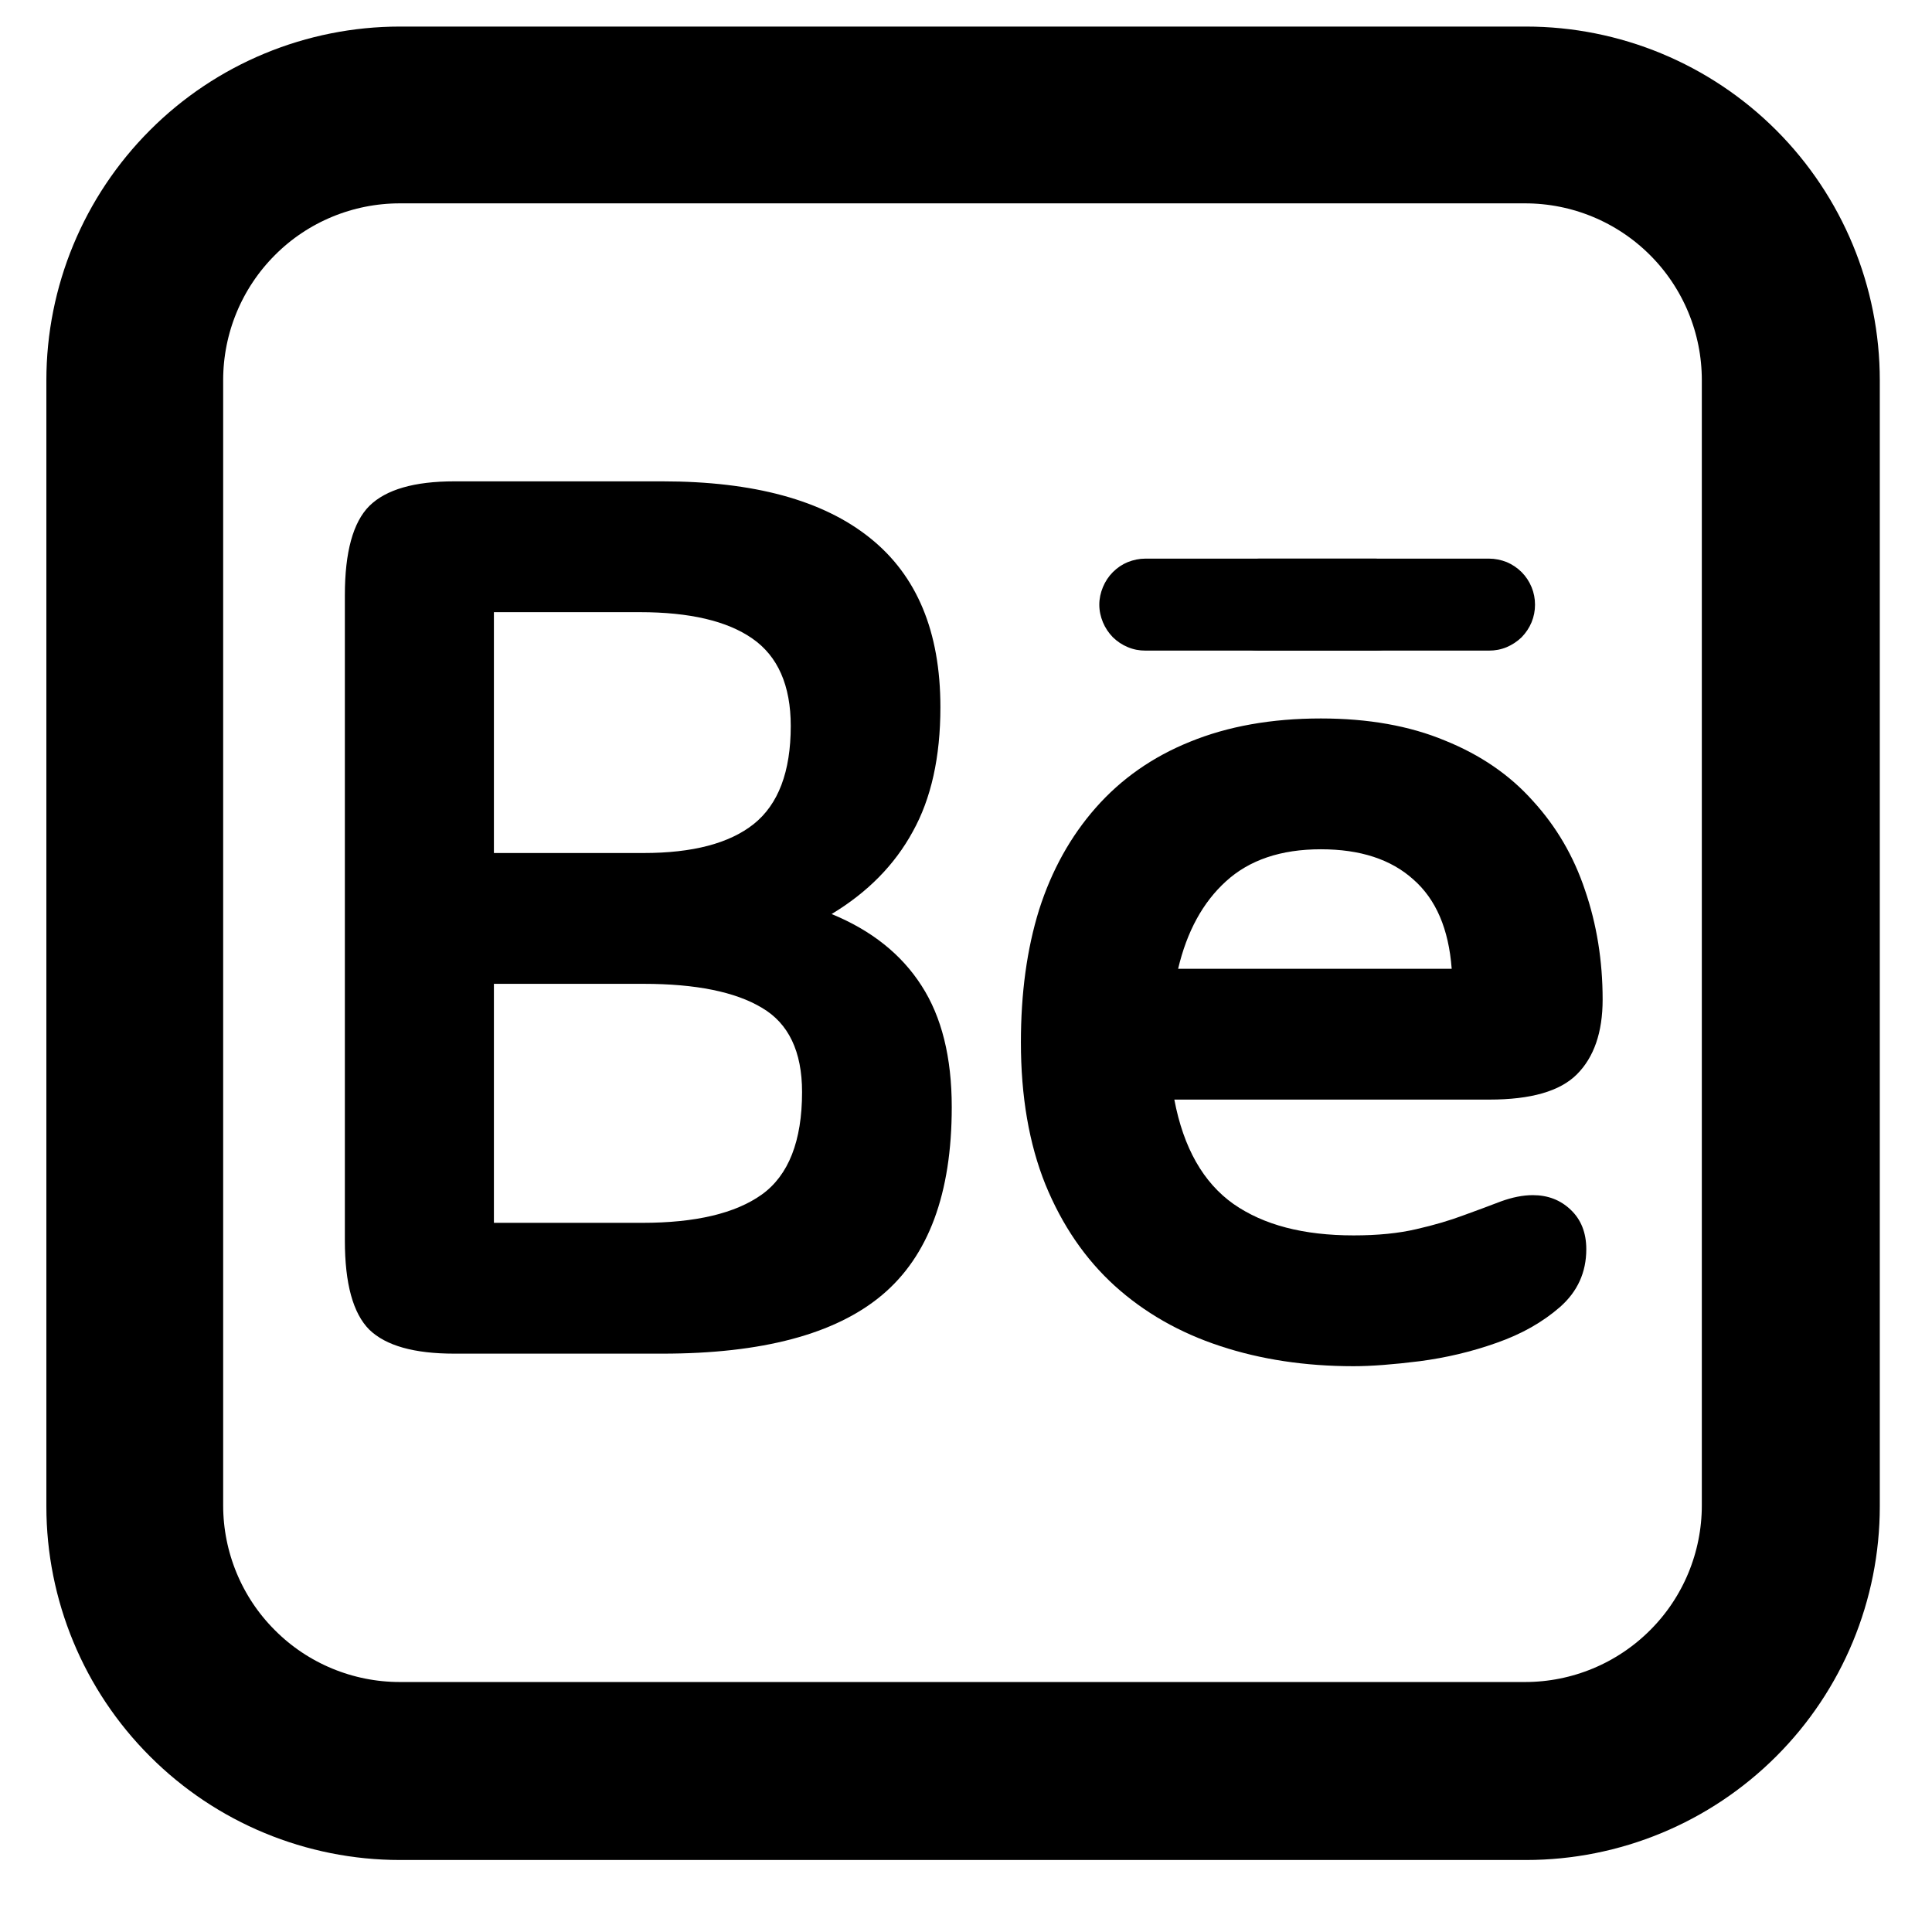 <svg xmlns="http://www.w3.org/2000/svg" xmlns:xlink="http://www.w3.org/1999/xlink" width="64" zoomAndPan="magnify" viewBox="0 0 48 48" height="64" preserveAspectRatio="xMidYMid meet" version="1.0"><defs><g/><clipPath id="41a0170a69"><path d="M 1.152 0.66 L 46.703 0.66 L 46.703 46.211 L 1.152 46.211 Z M 1.152 0.66 " clip-rule="nonzero"/></clipPath><clipPath id="39595fe87c"><path d="M 9.938 0.66 L 37.914 0.66 C 40.246 0.66 42.48 1.586 44.129 3.234 C 45.777 4.883 46.703 7.117 46.703 9.449 L 46.703 37.426 C 46.703 39.754 45.777 41.992 44.129 43.637 C 42.48 45.285 40.246 46.211 37.914 46.211 L 9.938 46.211 C 7.609 46.211 5.371 45.285 3.727 43.637 C 2.078 41.992 1.152 39.754 1.152 37.426 L 1.152 9.449 C 1.152 7.117 2.078 4.883 3.727 3.234 C 5.371 1.586 7.609 0.66 9.938 0.66 " clip-rule="nonzero"/></clipPath><clipPath id="07f1640c43"><path d="M 26.871 13.359 L 35.688 13.359 L 35.688 17.035 L 26.871 17.035 Z M 26.871 13.359 " clip-rule="nonzero"/></clipPath><clipPath id="bf7c4d50d4"><path d="M 27 13.359 L 35.688 13.359 L 35.688 17 L 27 17 Z M 27 13.359 " clip-rule="nonzero"/></clipPath><clipPath id="da3ebd2730"><path d="M 29.695 13.359 L 38.512 13.359 L 38.512 17.035 L 29.695 17.035 Z M 29.695 13.359 " clip-rule="nonzero"/></clipPath><clipPath id="345c1a8dba"><path d="M 30 13.359 L 38.512 13.359 L 38.512 17 L 30 17 Z M 30 13.359 " clip-rule="nonzero"/></clipPath></defs><g clip-path="url(#41a0170a69)"><g clip-path="url(#39595fe87c)"><path stroke-linecap="butt" transform="matrix(0.732, 0, 0, 0.732, 1.151, 0.661)" fill="none" stroke-linejoin="miter" d="M 11.996 -0.001 L 50.19 -0.001 C 53.374 -0.001 56.424 1.262 58.675 3.513 C 60.925 5.763 62.189 8.814 62.189 11.998 L 62.189 50.192 C 62.189 53.37 60.925 56.426 58.675 58.671 C 56.424 60.922 53.374 62.186 50.19 62.186 L 11.996 62.186 C 8.817 62.186 5.761 60.922 3.516 58.671 C 1.266 56.426 0.002 53.37 0.002 50.192 L 0.002 11.998 C 0.002 8.814 1.266 5.763 3.516 3.513 C 5.761 1.262 8.817 -0.001 11.996 -0.001 " stroke="#000000" stroke-width="12" stroke-opacity="1" stroke-miterlimit="4"/></g></g><g fill="#000000" fill-opacity="1"><g transform="translate(6.552, 33.631)"><g><path d="M 2.016 -18.844 C 2.016 -19.914 2.219 -20.656 2.625 -21.062 C 3.039 -21.469 3.742 -21.672 4.734 -21.672 L 9.906 -21.672 C 12.176 -21.672 13.895 -21.203 15.062 -20.266 C 16.227 -19.336 16.812 -17.938 16.812 -16.062 C 16.812 -14.82 16.582 -13.789 16.125 -12.969 C 15.676 -12.145 15.004 -11.461 14.109 -10.922 C 15.098 -10.516 15.844 -9.922 16.344 -9.141 C 16.844 -8.367 17.094 -7.363 17.094 -6.125 C 17.094 -3.977 16.516 -2.422 15.359 -1.453 C 14.203 -0.484 12.383 0 9.906 0 L 4.734 0 C 3.742 0 3.039 -0.195 2.625 -0.594 C 2.219 -1 2.016 -1.738 2.016 -2.812 Z M 5.719 -12.438 L 9.438 -12.438 C 10.656 -12.438 11.566 -12.676 12.172 -13.156 C 12.785 -13.645 13.094 -14.457 13.094 -15.594 C 13.094 -16.602 12.773 -17.328 12.141 -17.766 C 11.516 -18.203 10.582 -18.422 9.344 -18.422 L 5.719 -18.422 Z M 5.719 -9.188 L 5.719 -3.25 L 9.406 -3.25 C 10.727 -3.25 11.719 -3.484 12.375 -3.953 C 13.039 -4.43 13.375 -5.281 13.375 -6.5 C 13.375 -7.508 13.039 -8.207 12.375 -8.594 C 11.719 -8.988 10.738 -9.188 9.438 -9.188 Z M 5.719 -9.188 "/></g></g></g><g fill="#000000" fill-opacity="1"><g transform="translate(23.817, 33.631)"><g><path d="M 9.812 -2.938 C 10.406 -2.938 10.926 -2.988 11.375 -3.094 C 11.82 -3.195 12.211 -3.312 12.547 -3.438 C 12.891 -3.562 13.195 -3.676 13.469 -3.781 C 13.75 -3.883 14.016 -3.938 14.266 -3.938 C 14.641 -3.938 14.953 -3.816 15.203 -3.578 C 15.461 -3.336 15.594 -3.008 15.594 -2.594 C 15.594 -2.02 15.375 -1.539 14.938 -1.156 C 14.508 -0.781 13.984 -0.484 13.359 -0.266 C 12.742 -0.047 12.109 0.102 11.453 0.188 C 10.797 0.27 10.25 0.312 9.812 0.312 C 8.613 0.312 7.508 0.145 6.5 -0.188 C 5.488 -0.52 4.613 -1.02 3.875 -1.688 C 3.145 -2.352 2.57 -3.191 2.156 -4.203 C 1.75 -5.211 1.547 -6.391 1.547 -7.734 C 1.547 -8.953 1.695 -10.051 2 -11.031 C 2.312 -12.008 2.781 -12.852 3.406 -13.562 C 4.039 -14.281 4.82 -14.828 5.75 -15.203 C 6.688 -15.586 7.77 -15.781 9 -15.781 C 10.176 -15.781 11.203 -15.598 12.078 -15.234 C 12.961 -14.879 13.691 -14.379 14.266 -13.734 C 14.848 -13.098 15.281 -12.359 15.562 -11.516 C 15.852 -10.672 16 -9.766 16 -8.797 C 16 -7.984 15.785 -7.363 15.359 -6.938 C 14.941 -6.52 14.219 -6.312 13.188 -6.312 L 5.359 -6.312 C 5.586 -5.113 6.078 -4.25 6.828 -3.719 C 7.578 -3.195 8.57 -2.938 9.812 -2.938 Z M 9 -12.531 C 8.008 -12.531 7.223 -12.266 6.641 -11.734 C 6.066 -11.211 5.672 -10.488 5.453 -9.562 L 12.25 -9.562 C 12.176 -10.551 11.859 -11.289 11.297 -11.781 C 10.742 -12.281 9.977 -12.531 9 -12.531 Z M 9 -12.531 "/></g></g></g><g clip-path="url(#07f1640c43)"><path fill="#000000" d="M 39.887 3.594 L 39.887 17.309 C 39.887 17.762 39.797 18.199 39.625 18.621 C 39.449 19.039 39.203 19.41 38.879 19.73 C 38.559 20.055 38.188 20.301 37.77 20.477 C 37.348 20.648 36.91 20.738 36.457 20.738 L 22.742 20.738 C 22.289 20.738 21.852 20.648 21.43 20.477 C 21.012 20.301 20.641 20.055 20.32 19.73 C 19.996 19.41 19.75 19.039 19.574 18.621 C 19.402 18.199 19.316 17.762 19.312 17.309 L 19.312 3.594 C 19.316 3.141 19.402 2.703 19.574 2.281 C 19.75 1.863 19.996 1.492 20.32 1.172 C 20.641 0.848 21.012 0.602 21.43 0.426 C 21.852 0.254 22.289 0.164 22.742 0.164 L 36.457 0.164 C 36.91 0.164 37.348 0.254 37.77 0.426 C 38.188 0.602 38.559 0.848 38.879 1.172 C 39.203 1.492 39.449 1.863 39.625 2.281 C 39.797 2.703 39.887 3.141 39.887 3.594 Z M 21.602 17.309 C 21.602 17.461 21.629 17.605 21.688 17.746 C 21.746 17.887 21.828 18.008 21.934 18.117 C 22.043 18.223 22.164 18.305 22.305 18.363 C 22.445 18.422 22.59 18.449 22.742 18.449 L 36.457 18.449 C 36.609 18.449 36.754 18.422 36.895 18.363 C 37.035 18.305 37.156 18.223 37.266 18.117 C 37.371 18.008 37.453 17.887 37.512 17.746 C 37.57 17.605 37.602 17.461 37.602 17.309 L 37.602 3.594 C 37.602 3.441 37.57 3.297 37.512 3.156 C 37.453 3.016 37.371 2.895 37.266 2.785 C 37.156 2.68 37.035 2.598 36.895 2.539 C 36.754 2.48 36.609 2.449 36.457 2.449 L 22.742 2.449 C 22.59 2.449 22.445 2.48 22.305 2.539 C 22.164 2.598 22.043 2.68 21.934 2.785 C 21.828 2.895 21.746 3.016 21.688 3.156 C 21.629 3.297 21.602 3.441 21.602 3.594 Z M 21.602 17.309 " fill-opacity="1" fill-rule="nonzero"/></g><g clip-path="url(#bf7c4d50d4)"><path fill="#000000" d="M 35.312 15.023 C 35.312 15.176 35.285 15.32 35.227 15.461 C 35.168 15.602 35.086 15.723 34.98 15.832 C 34.871 15.938 34.75 16.02 34.609 16.078 C 34.469 16.137 34.324 16.164 34.172 16.164 L 28.457 16.164 C 28.305 16.164 28.16 16.137 28.02 16.078 C 27.879 16.02 27.758 15.938 27.648 15.832 C 27.543 15.723 27.461 15.602 27.402 15.461 C 27.344 15.32 27.312 15.176 27.312 15.023 C 27.312 14.871 27.344 14.727 27.402 14.586 C 27.461 14.445 27.543 14.32 27.648 14.215 C 27.758 14.105 27.879 14.023 28.02 13.965 C 28.16 13.91 28.305 13.879 28.457 13.879 L 34.172 13.879 C 34.324 13.879 34.469 13.91 34.609 13.965 C 34.75 14.023 34.871 14.105 34.98 14.215 C 35.086 14.32 35.168 14.445 35.227 14.586 C 35.285 14.727 35.312 14.871 35.312 15.023 Z M 35.312 15.023 " fill-opacity="1" fill-rule="nonzero"/></g><g clip-path="url(#da3ebd2730)"><path fill="#000000" d="M 42.707 3.594 L 42.707 17.309 C 42.707 17.762 42.621 18.199 42.445 18.621 C 42.273 19.039 42.023 19.41 41.703 19.73 C 41.383 20.055 41.012 20.301 40.594 20.477 C 40.172 20.648 39.734 20.738 39.281 20.738 L 25.566 20.738 C 25.113 20.738 24.676 20.648 24.254 20.477 C 23.836 20.301 23.465 20.055 23.145 19.73 C 22.82 19.41 22.574 19.039 22.398 18.621 C 22.227 18.199 22.137 17.762 22.137 17.309 L 22.137 3.594 C 22.137 3.141 22.227 2.703 22.398 2.281 C 22.574 1.863 22.82 1.492 23.145 1.172 C 23.465 0.848 23.836 0.602 24.254 0.426 C 24.676 0.254 25.113 0.164 25.566 0.164 L 39.281 0.164 C 39.734 0.164 40.172 0.254 40.594 0.426 C 41.012 0.602 41.383 0.848 41.703 1.172 C 42.023 1.492 42.273 1.863 42.445 2.281 C 42.621 2.703 42.707 3.141 42.707 3.594 Z M 24.422 17.309 C 24.422 17.461 24.453 17.605 24.512 17.746 C 24.566 17.887 24.652 18.008 24.758 18.117 C 24.863 18.223 24.988 18.305 25.129 18.363 C 25.27 18.422 25.414 18.449 25.566 18.449 L 39.281 18.449 C 39.434 18.449 39.578 18.422 39.719 18.363 C 39.859 18.305 39.98 18.223 40.09 18.117 C 40.195 18.008 40.277 17.887 40.336 17.746 C 40.395 17.605 40.422 17.461 40.422 17.309 L 40.422 3.594 C 40.422 3.441 40.395 3.297 40.336 3.156 C 40.277 3.016 40.195 2.895 40.09 2.785 C 39.98 2.68 39.859 2.598 39.719 2.539 C 39.578 2.48 39.434 2.449 39.281 2.449 L 25.566 2.449 C 25.414 2.449 25.27 2.48 25.129 2.539 C 24.988 2.598 24.863 2.68 24.758 2.785 C 24.652 2.895 24.566 3.016 24.512 3.156 C 24.453 3.297 24.422 3.441 24.422 3.594 Z M 24.422 17.309 " fill-opacity="1" fill-rule="nonzero"/></g><g clip-path="url(#345c1a8dba)"><path fill="#000000" d="M 38.137 15.023 C 38.137 15.176 38.109 15.32 38.051 15.461 C 37.992 15.602 37.91 15.723 37.805 15.832 C 37.695 15.938 37.57 16.02 37.434 16.078 C 37.293 16.137 37.145 16.164 36.996 16.164 L 31.281 16.164 C 31.129 16.164 30.984 16.137 30.844 16.078 C 30.703 16.02 30.578 15.938 30.473 15.832 C 30.363 15.723 30.281 15.602 30.223 15.461 C 30.168 15.32 30.137 15.176 30.137 15.023 C 30.137 14.871 30.168 14.727 30.223 14.586 C 30.281 14.445 30.363 14.32 30.473 14.215 C 30.578 14.105 30.703 14.023 30.844 13.965 C 30.984 13.91 31.129 13.879 31.281 13.879 L 36.996 13.879 C 37.145 13.879 37.293 13.91 37.434 13.965 C 37.57 14.023 37.695 14.105 37.805 14.215 C 37.91 14.32 37.992 14.445 38.051 14.586 C 38.109 14.727 38.137 14.871 38.137 15.023 Z M 38.137 15.023 " fill-opacity="1" fill-rule="nonzero"/></g></svg>